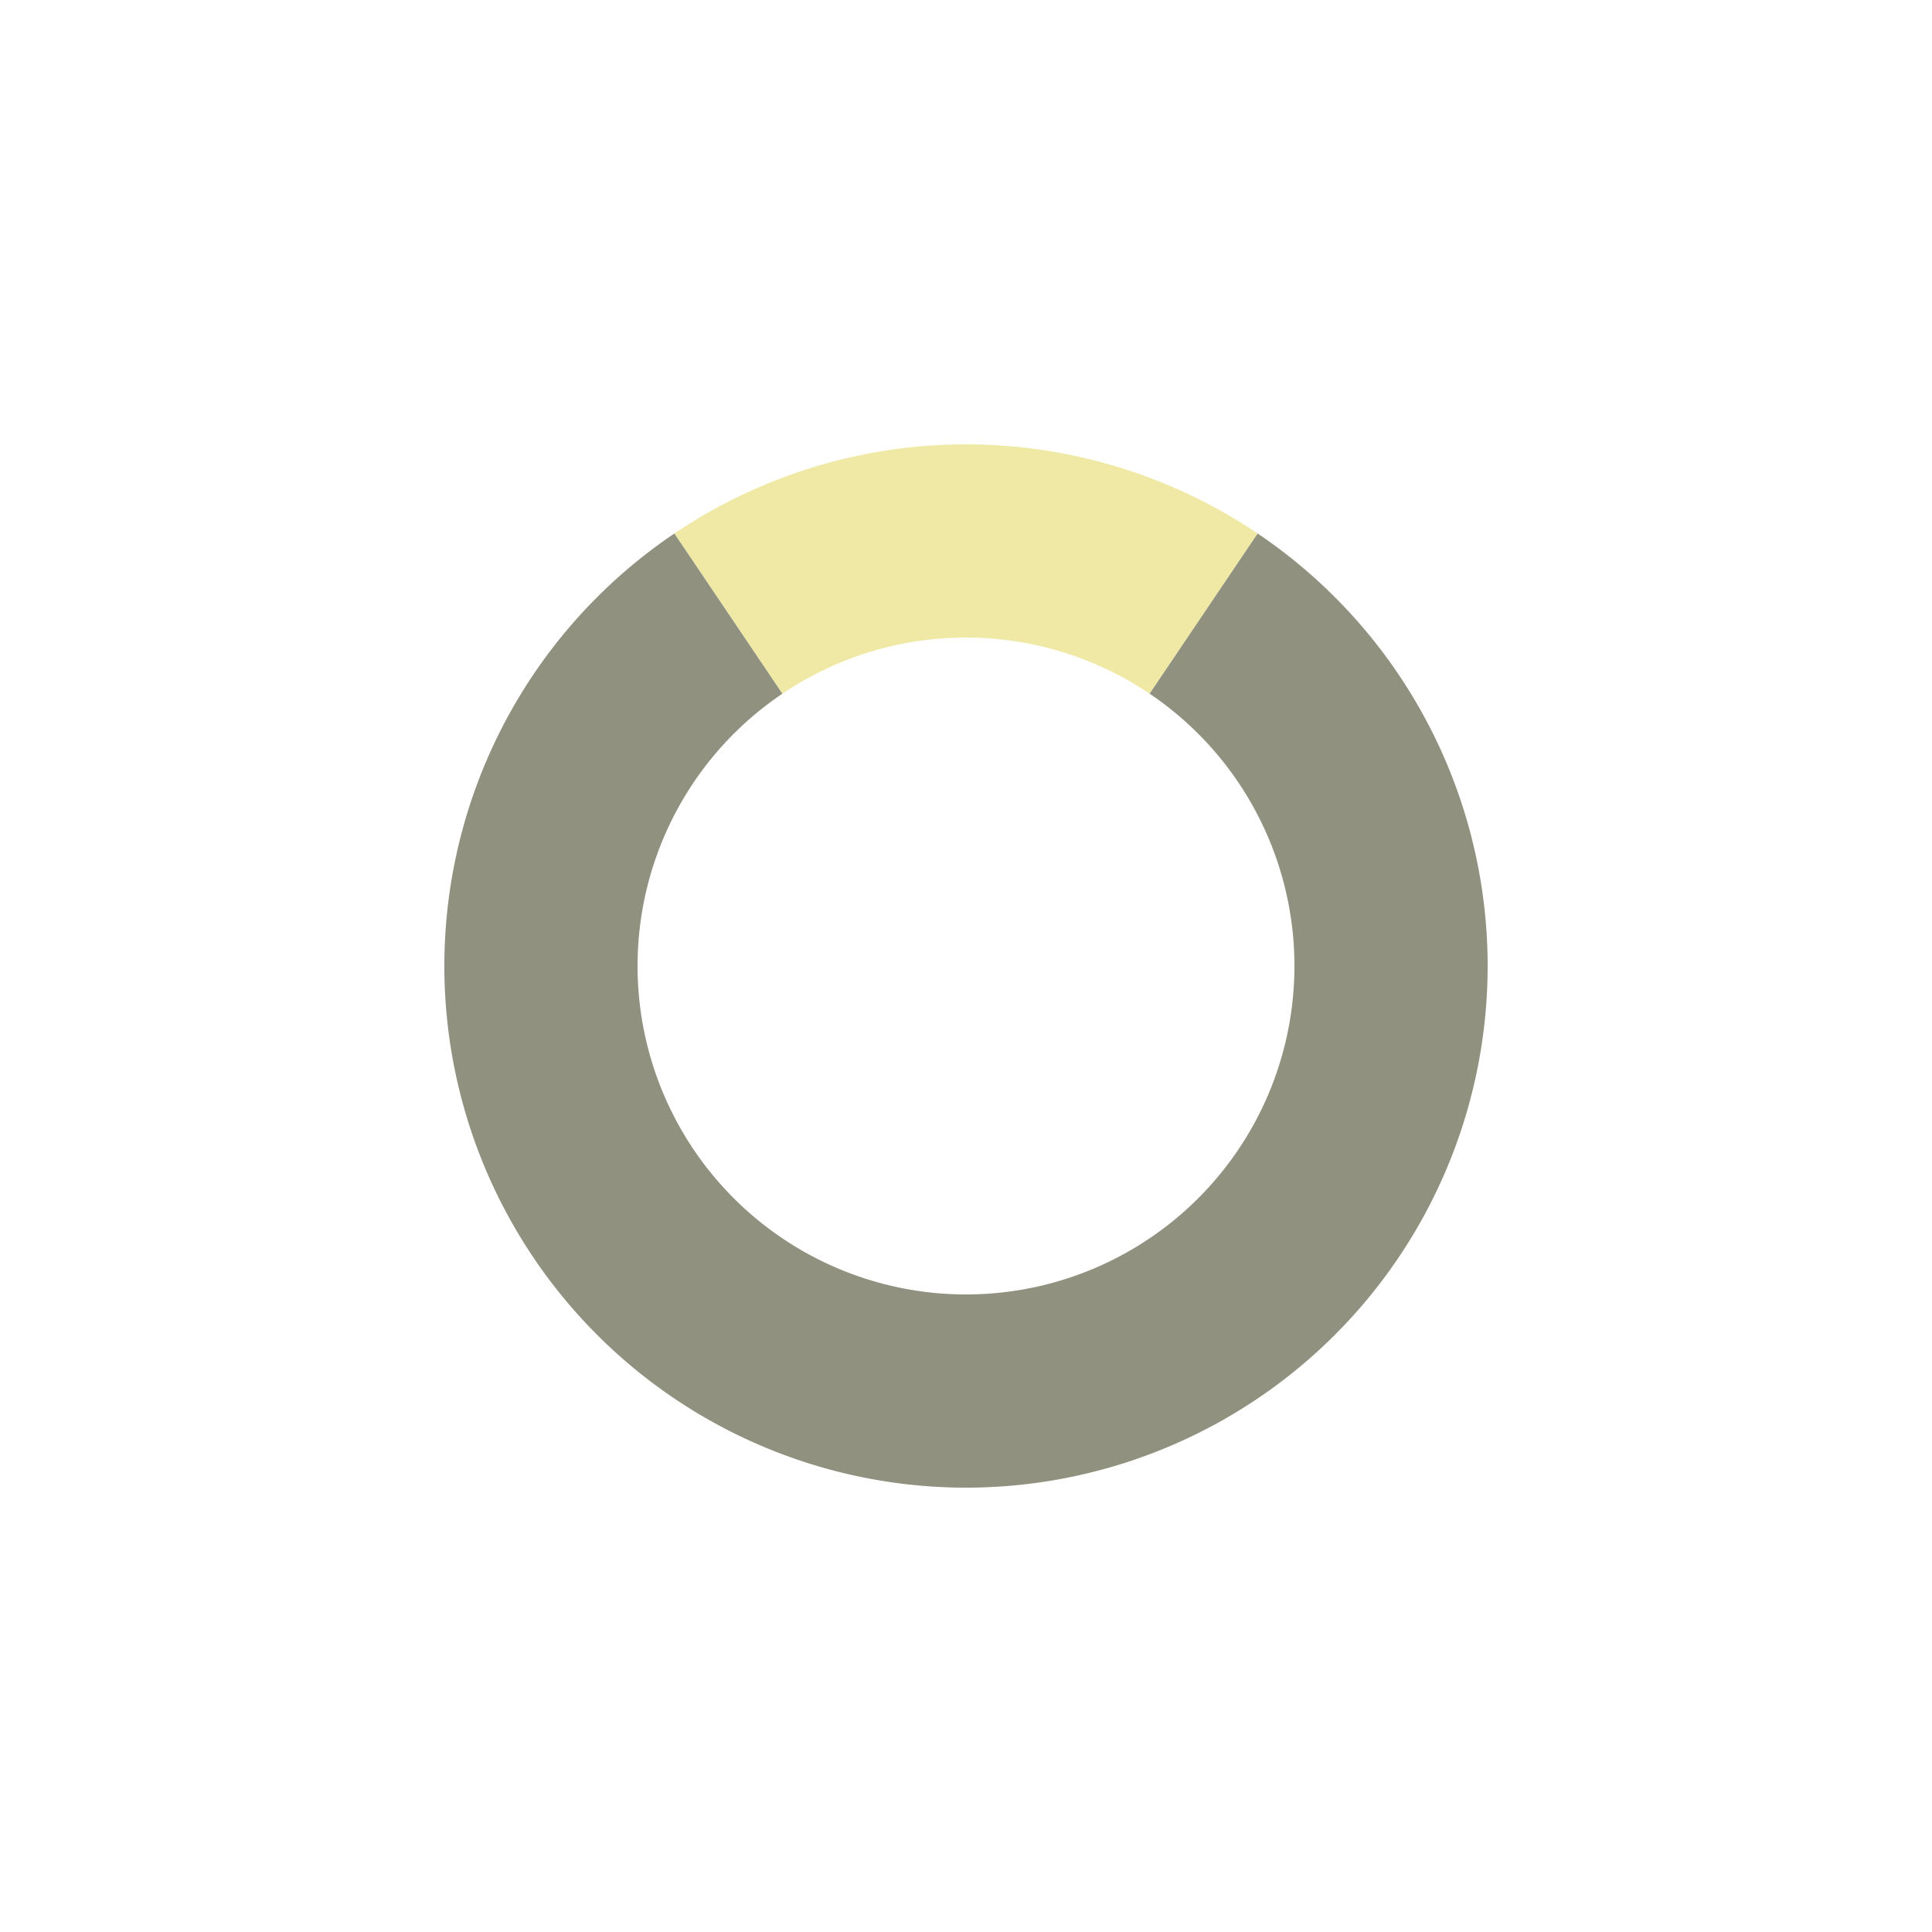 <svg xmlns="http://www.w3.org/2000/svg"
     width="100" height="100"
     viewBox="0 0 100 100">

  <defs>
    <symbol id="loading-icon" viewBox="0 0 100 100">
      <g id="parts-set" stroke-width="10" fill="none">
      <!-- Editing the "stroke" properties will change the color -->
        <path stroke="#f0e9a5" d="M62.3 31.76 A22 22 0 0 0 37.7 31.76" />
        <path stroke="#90917f" d="M62.3 31.76 A22 22 0 1 1 37.7 31.76" />
      </g>

      <animateTransform href="#parts-set"
          attributeName="transform"
          type="rotate"
          dur="1.8s"
          from="0 50 50" by="360"
          repeatCount="indefinite" />
    </symbol>
  </defs>

  <use href="#loading-icon" />
</svg>
